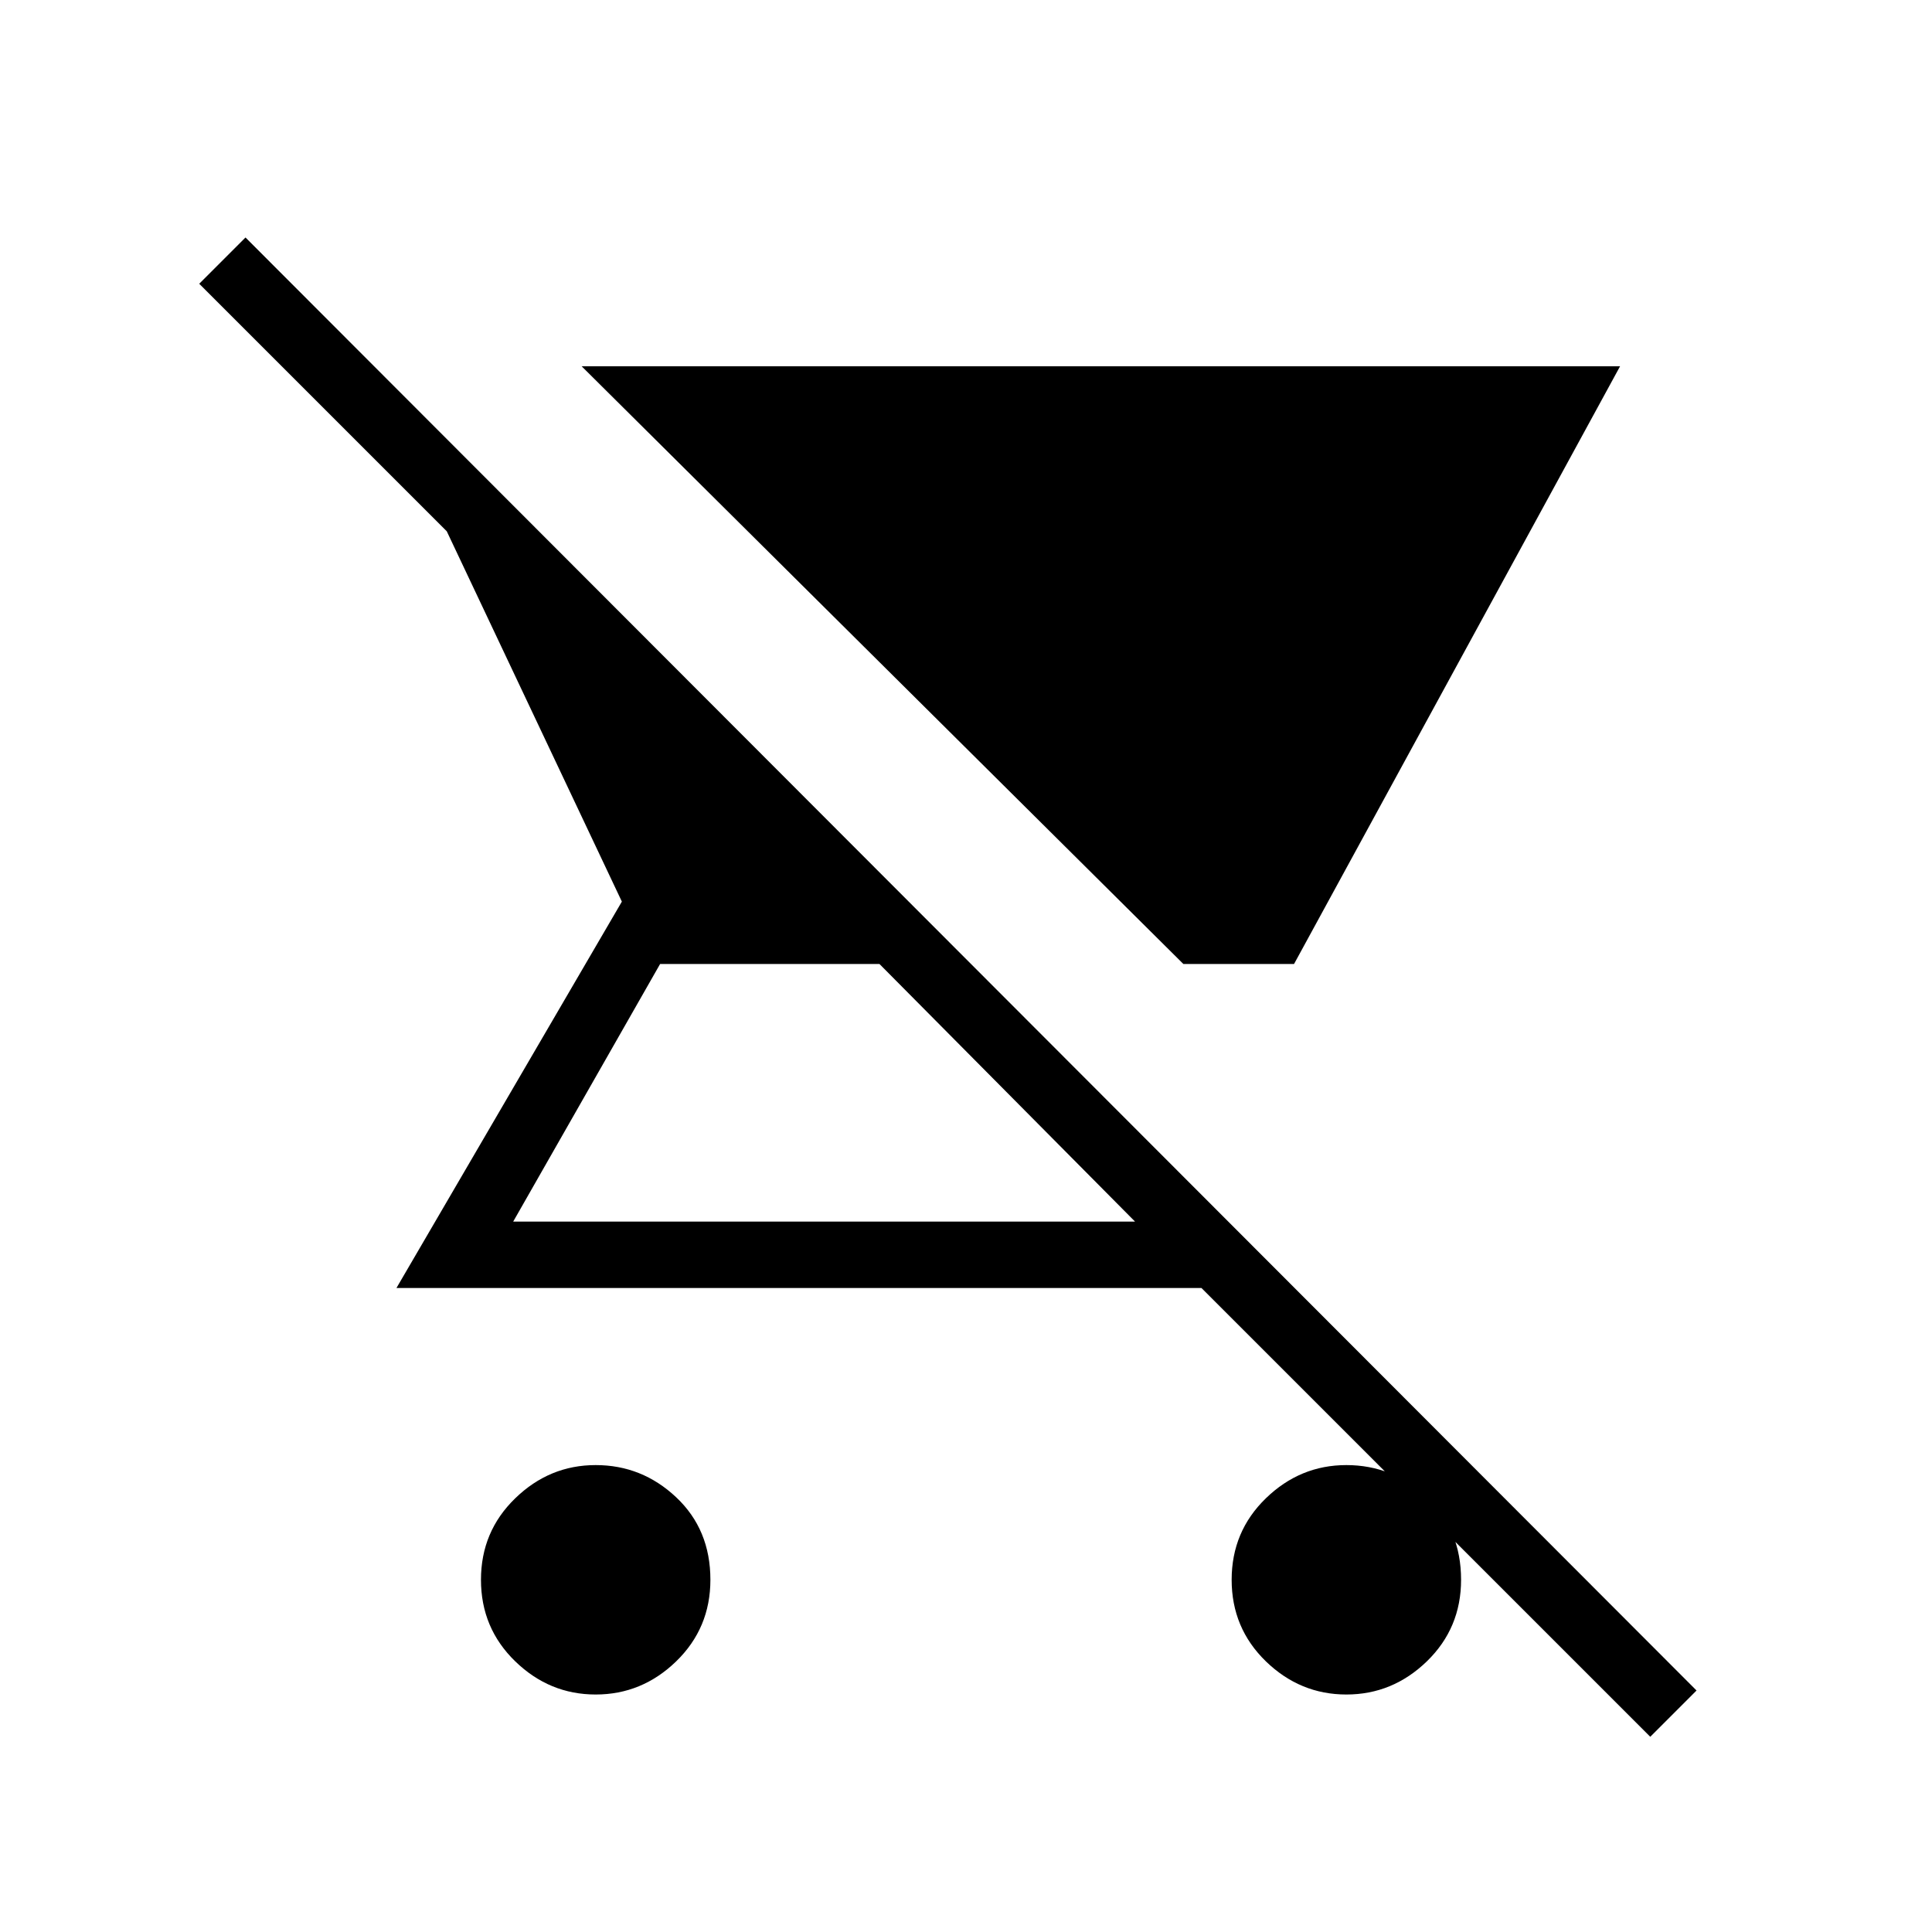<svg xmlns="http://www.w3.org/2000/svg" height="40" width="40"><path d="m33.542 7.583-6.75 12.375H24.5L12.042 7.583Zm-21.209 27.5q-.958 0-1.666-.687-.709-.688-.709-1.688t.709-1.687q.708-.688 1.666-.688.959 0 1.667.667.708.667.708 1.708 0 1-.708 1.688-.708.687-1.667.687Zm21.834.875-9.292-9.291H8.208l4.667-8L9.25 11 4.125 5.875l.958-.958L35.125 35ZM23.5 25.292l-5.292-5.334h-4.541l-3.042 5.334Zm4.375 9.791q-.958 0-1.667-.687-.708-.688-.708-1.688t.708-1.687q.709-.688 1.667-.688.958 0 1.667.667.708.667.708 1.708 0 1-.708 1.688-.709.687-1.667.687Z"/></svg>